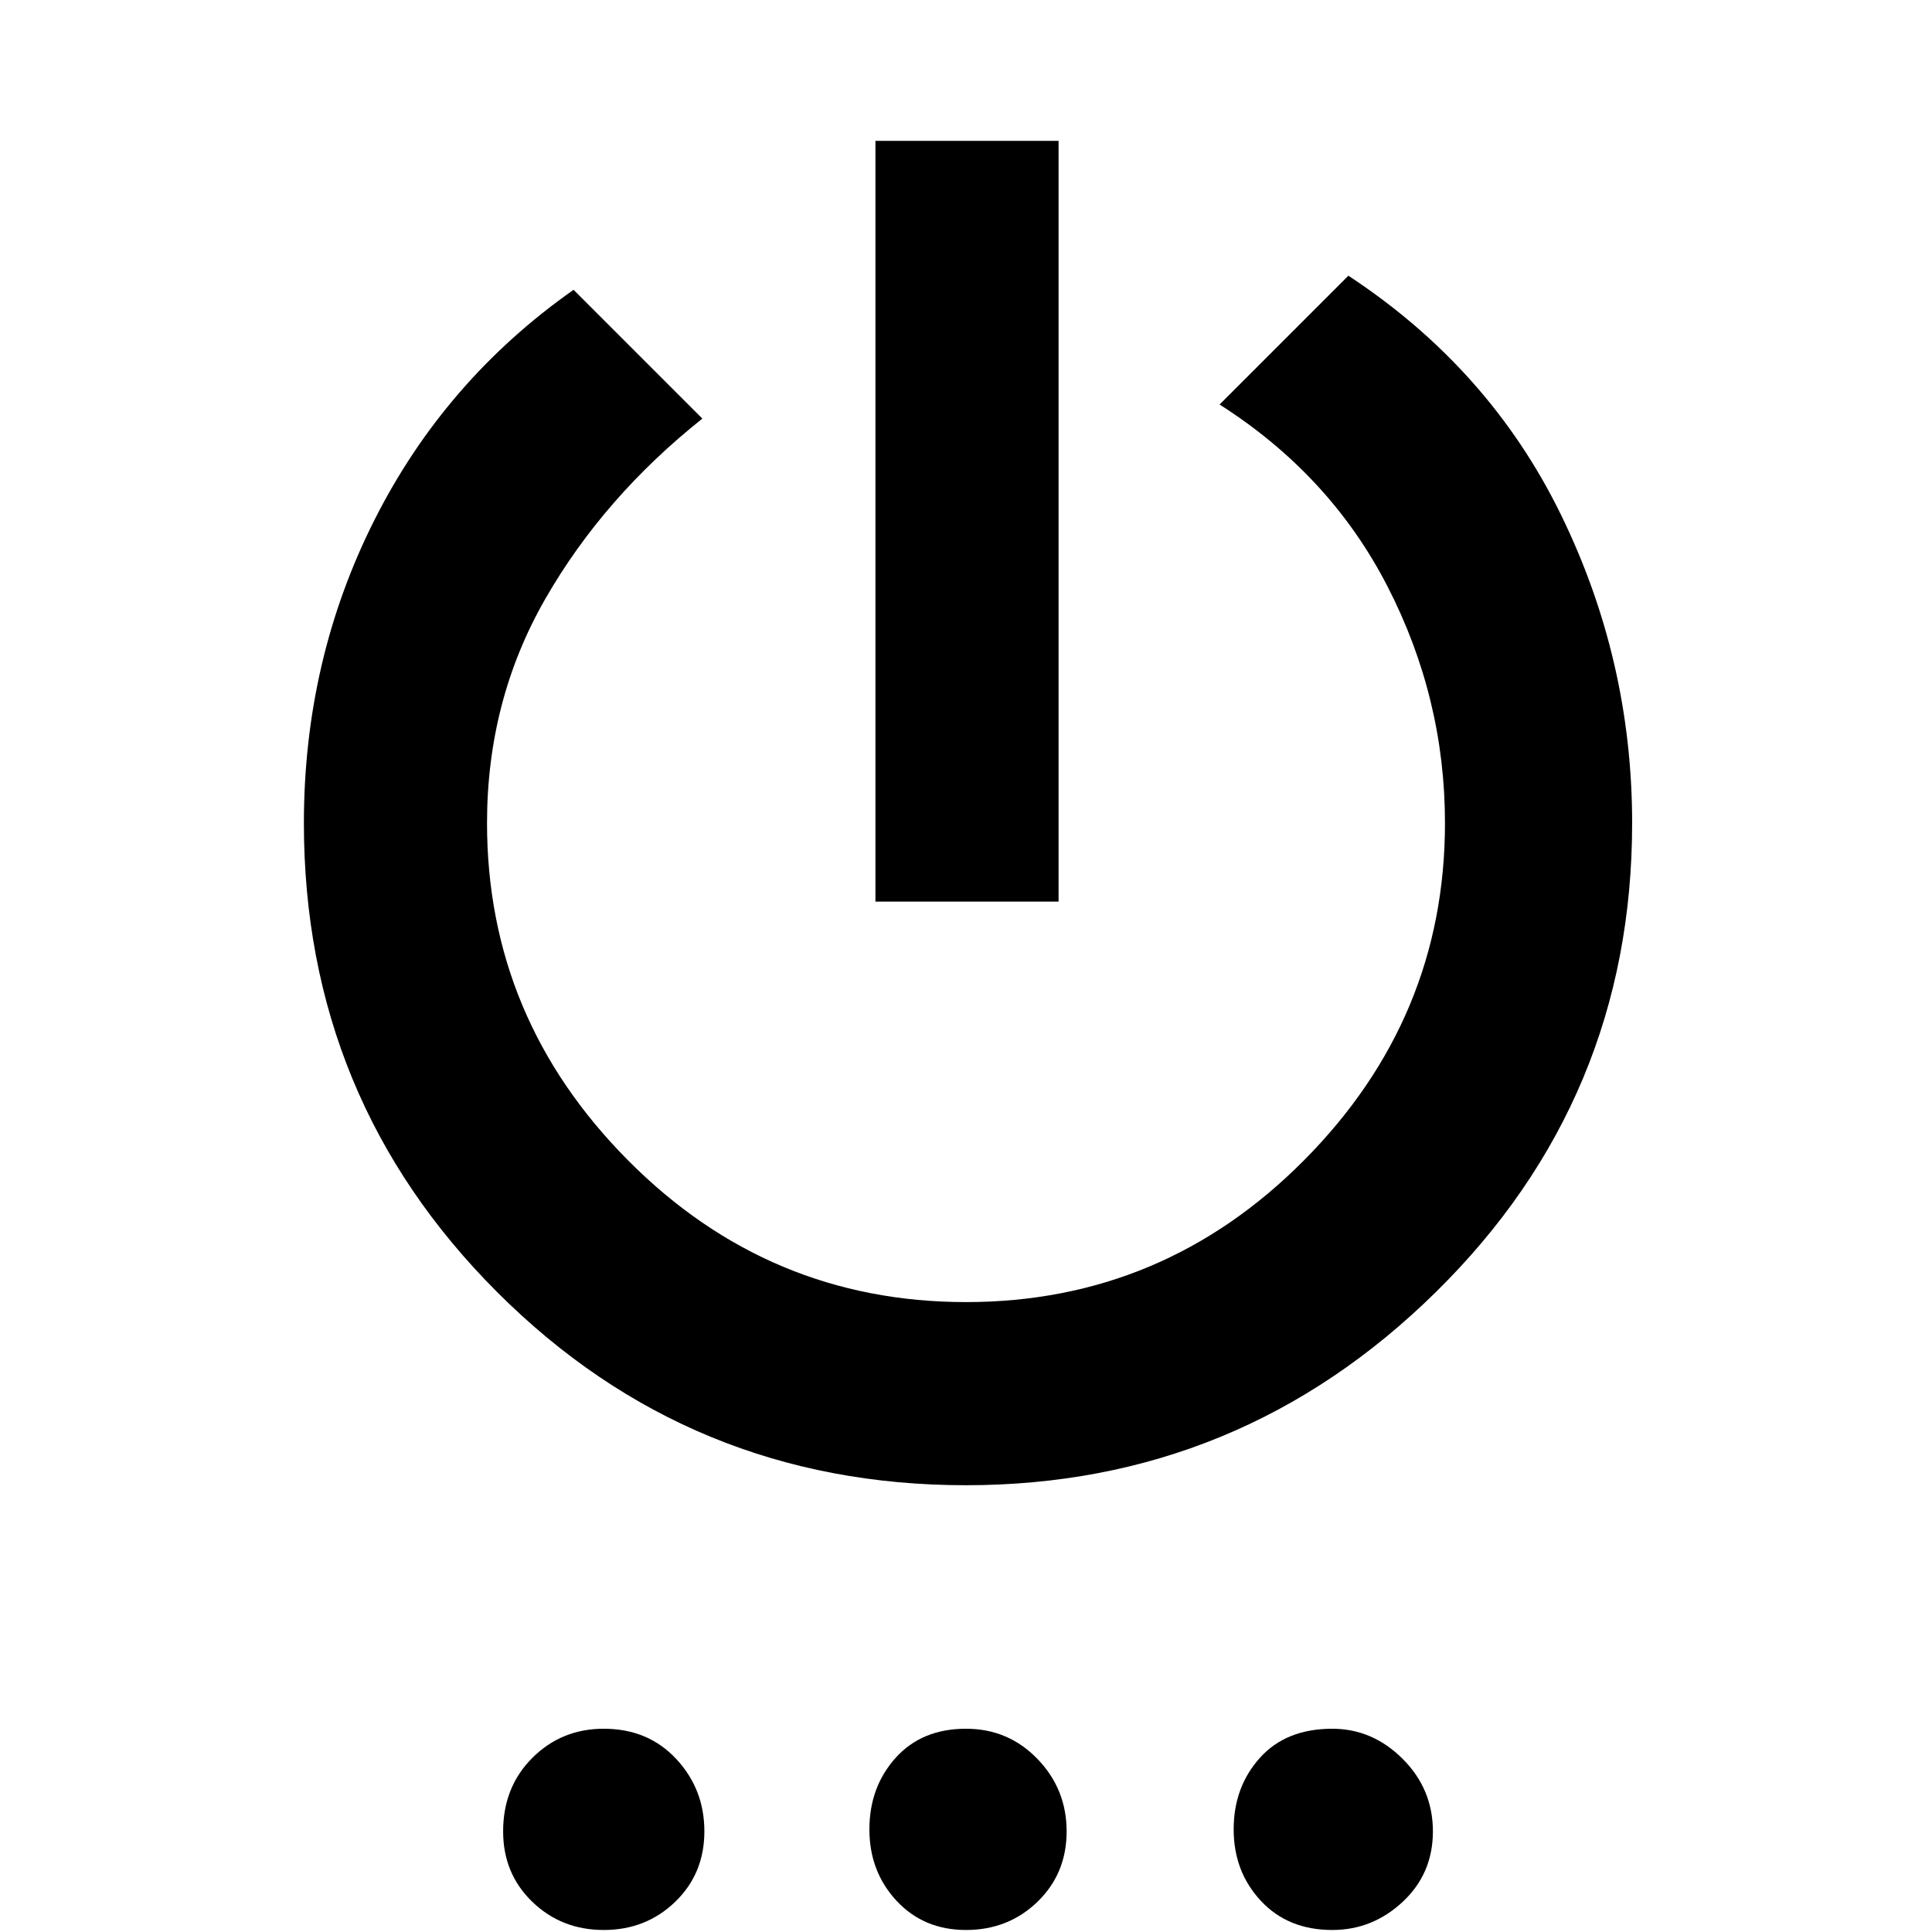 <svg xmlns="http://www.w3.org/2000/svg" height="48" width="48"><path d="M21.75 22.4V3.5H26.3V22.4ZM24 36.9Q17.15 36.9 12.35 32.1Q7.55 27.3 7.55 20.45Q7.55 16.4 9.3 12.925Q11.05 9.45 14.25 7.2L17.45 10.4Q15 12.35 13.55 14.875Q12.1 17.4 12.1 20.45Q12.1 25.3 15.6 28.825Q19.1 32.35 24 32.35Q28.9 32.35 32.4 28.825Q35.9 25.3 35.9 20.45Q35.9 17.35 34.475 14.575Q33.05 11.8 30.3 10.05L33.5 6.85Q37 9.15 38.775 12.775Q40.55 16.4 40.55 20.45Q40.55 27.3 35.675 32.1Q30.8 36.9 24 36.9ZM15 47.95Q13.95 47.95 13.225 47.25Q12.5 46.55 12.5 45.5Q12.5 44.4 13.225 43.675Q13.95 42.95 15 42.95Q16.1 42.95 16.8 43.7Q17.5 44.45 17.5 45.5Q17.5 46.55 16.775 47.25Q16.05 47.95 15 47.95ZM24 47.95Q22.95 47.95 22.275 47.225Q21.6 46.5 21.6 45.45Q21.6 44.4 22.25 43.675Q22.9 42.95 24 42.95Q25.05 42.95 25.775 43.7Q26.5 44.45 26.5 45.5Q26.5 46.55 25.775 47.25Q25.05 47.95 24 47.95ZM33.1 47.95Q32 47.95 31.325 47.225Q30.65 46.5 30.65 45.45Q30.65 44.4 31.3 43.675Q31.95 42.95 33.1 42.95Q34.1 42.95 34.85 43.7Q35.6 44.45 35.6 45.5Q35.6 46.55 34.85 47.25Q34.1 47.95 33.1 47.95Z"/></svg>